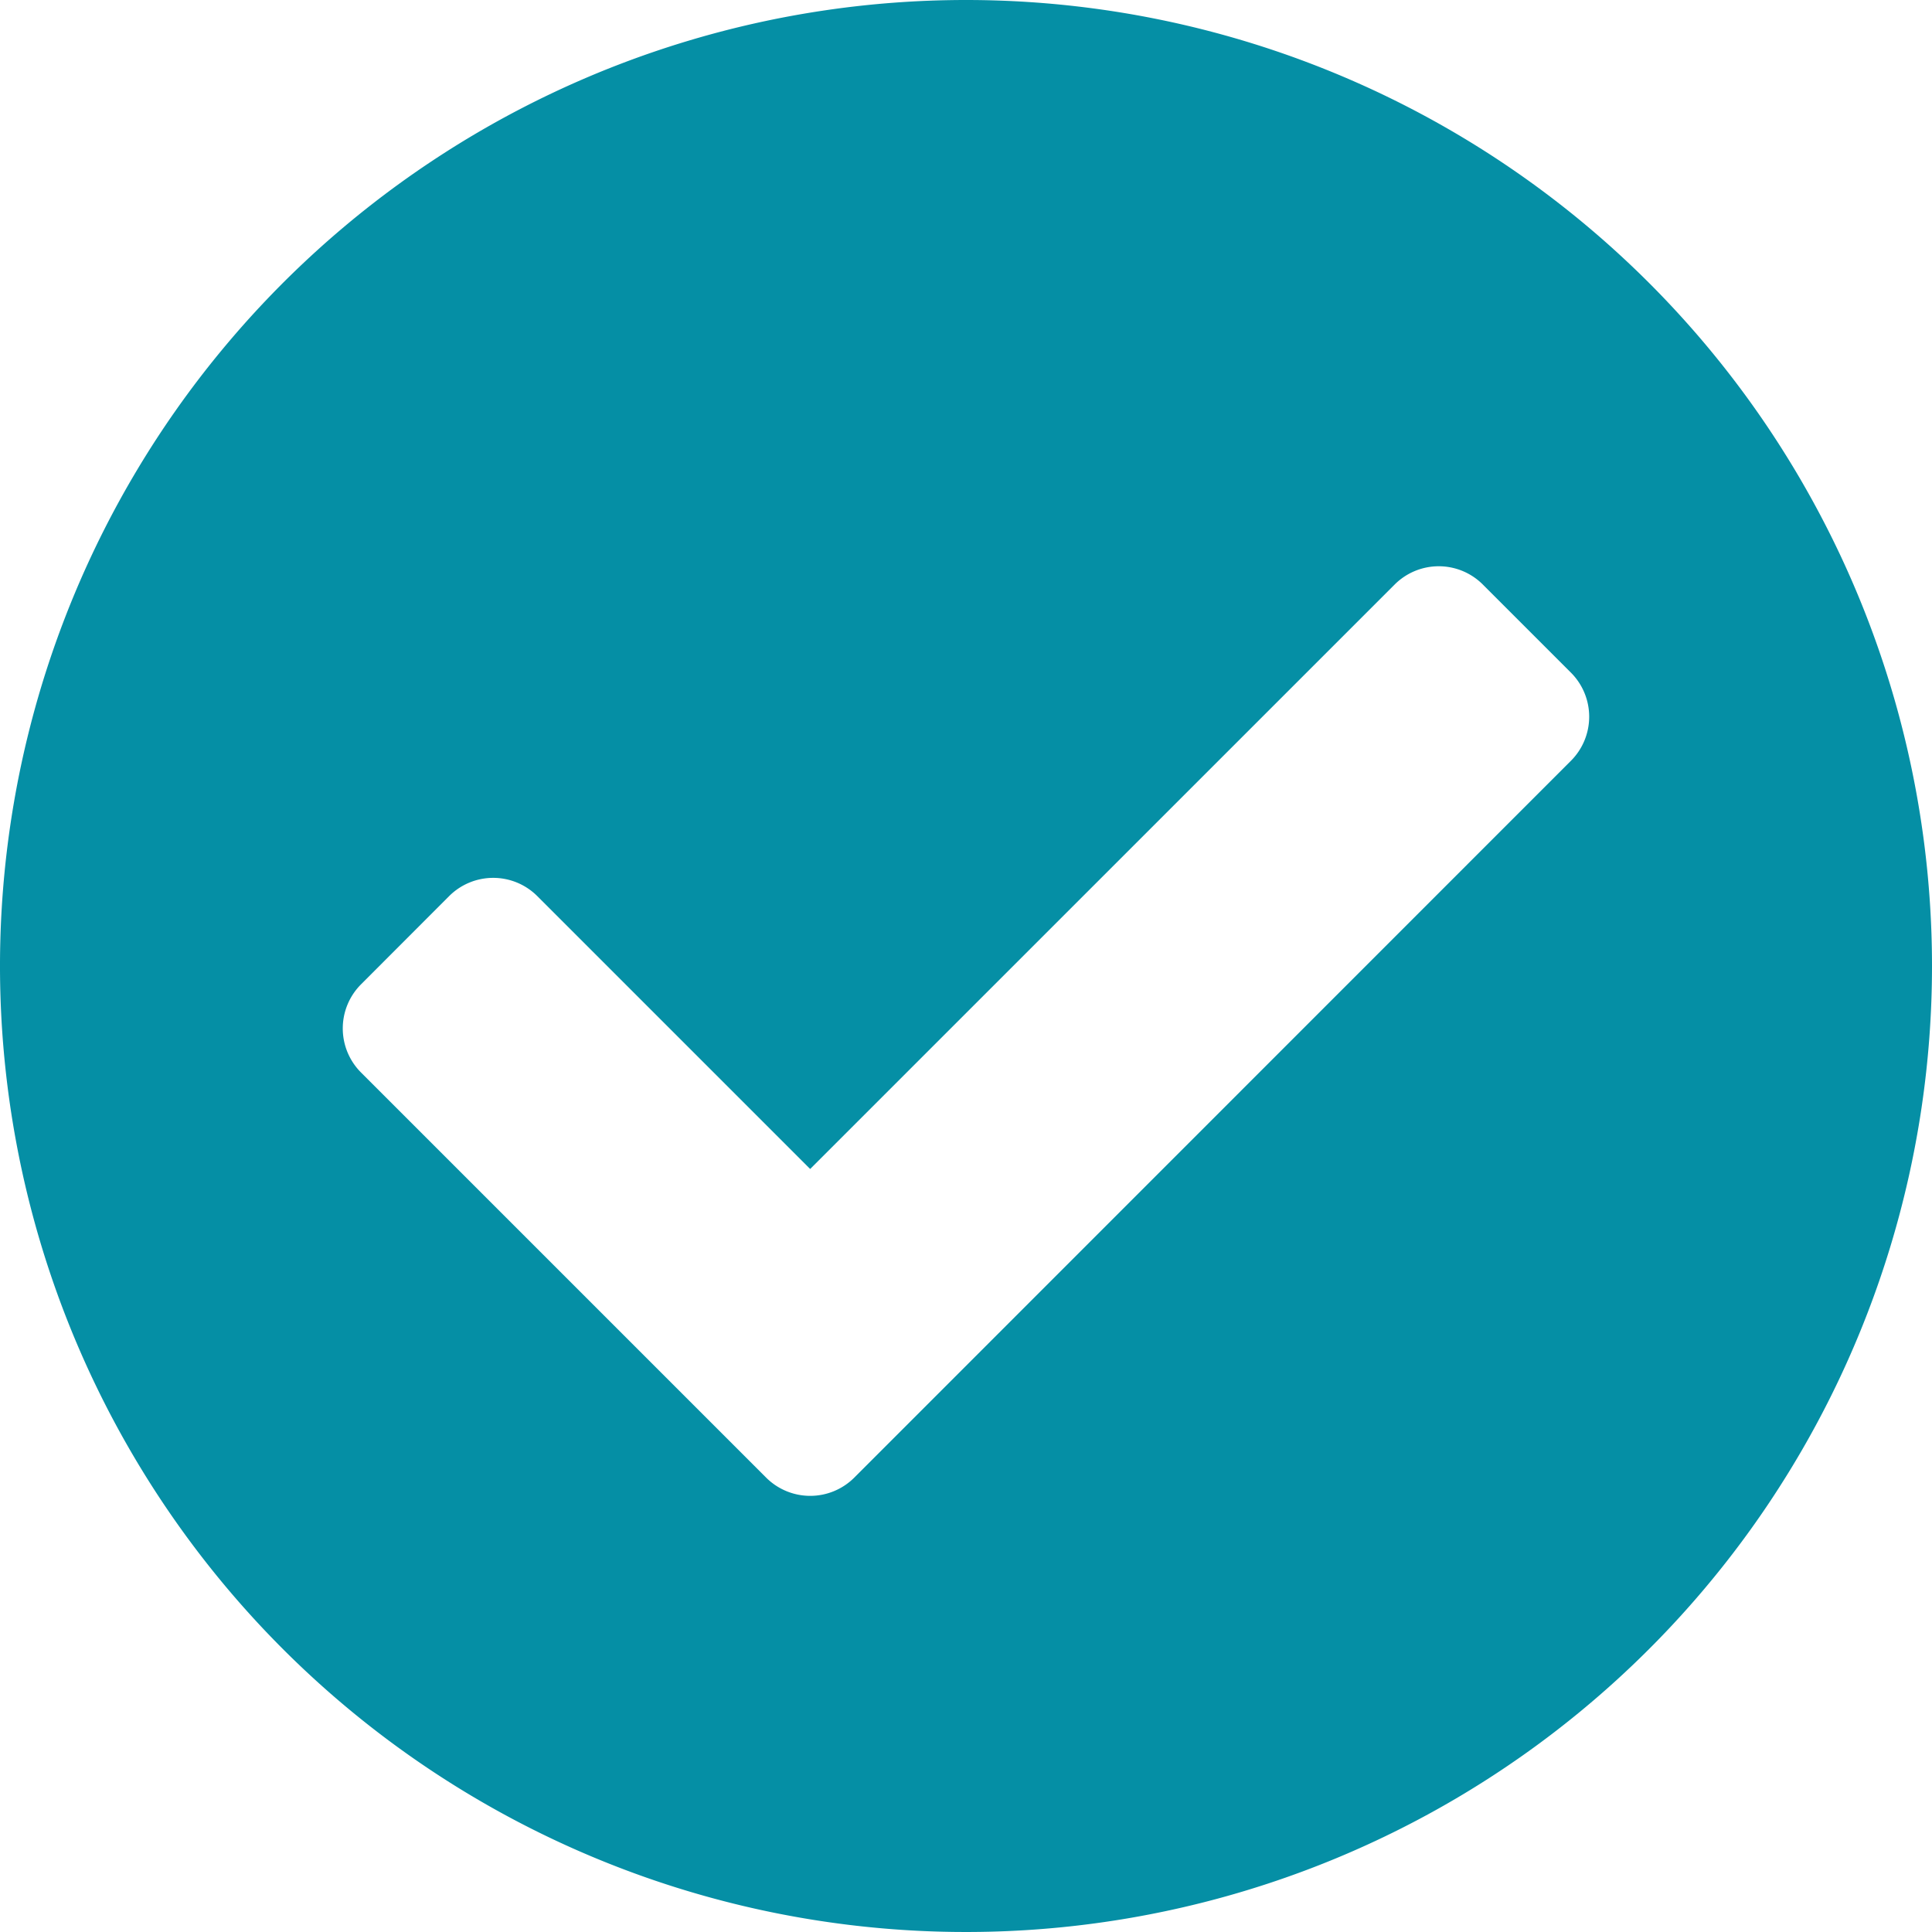 <svg xmlns="http://www.w3.org/2000/svg" width="47.57" height="47.57" viewBox="0 0 47.57 47.57">
  <path id="Icon_awesome-check-circle" data-name="Icon awesome-check-circle" d="M48.133,24.348A23.785,23.785,0,1,1,24.348.563,23.785,23.785,0,0,1,48.133,24.348ZM21.6,36.942,39.243,19.295a1.535,1.535,0,0,0,0-2.17l-2.17-2.17a1.534,1.534,0,0,0-2.17,0L20.511,29.346l-6.719-6.719a1.535,1.535,0,0,0-2.17,0L9.452,24.8a1.535,1.535,0,0,0,0,2.17l9.974,9.974A1.535,1.535,0,0,0,21.6,36.942Z" transform="translate(-0.563 -0.563)" fill="#058fa5"/>
</svg>
